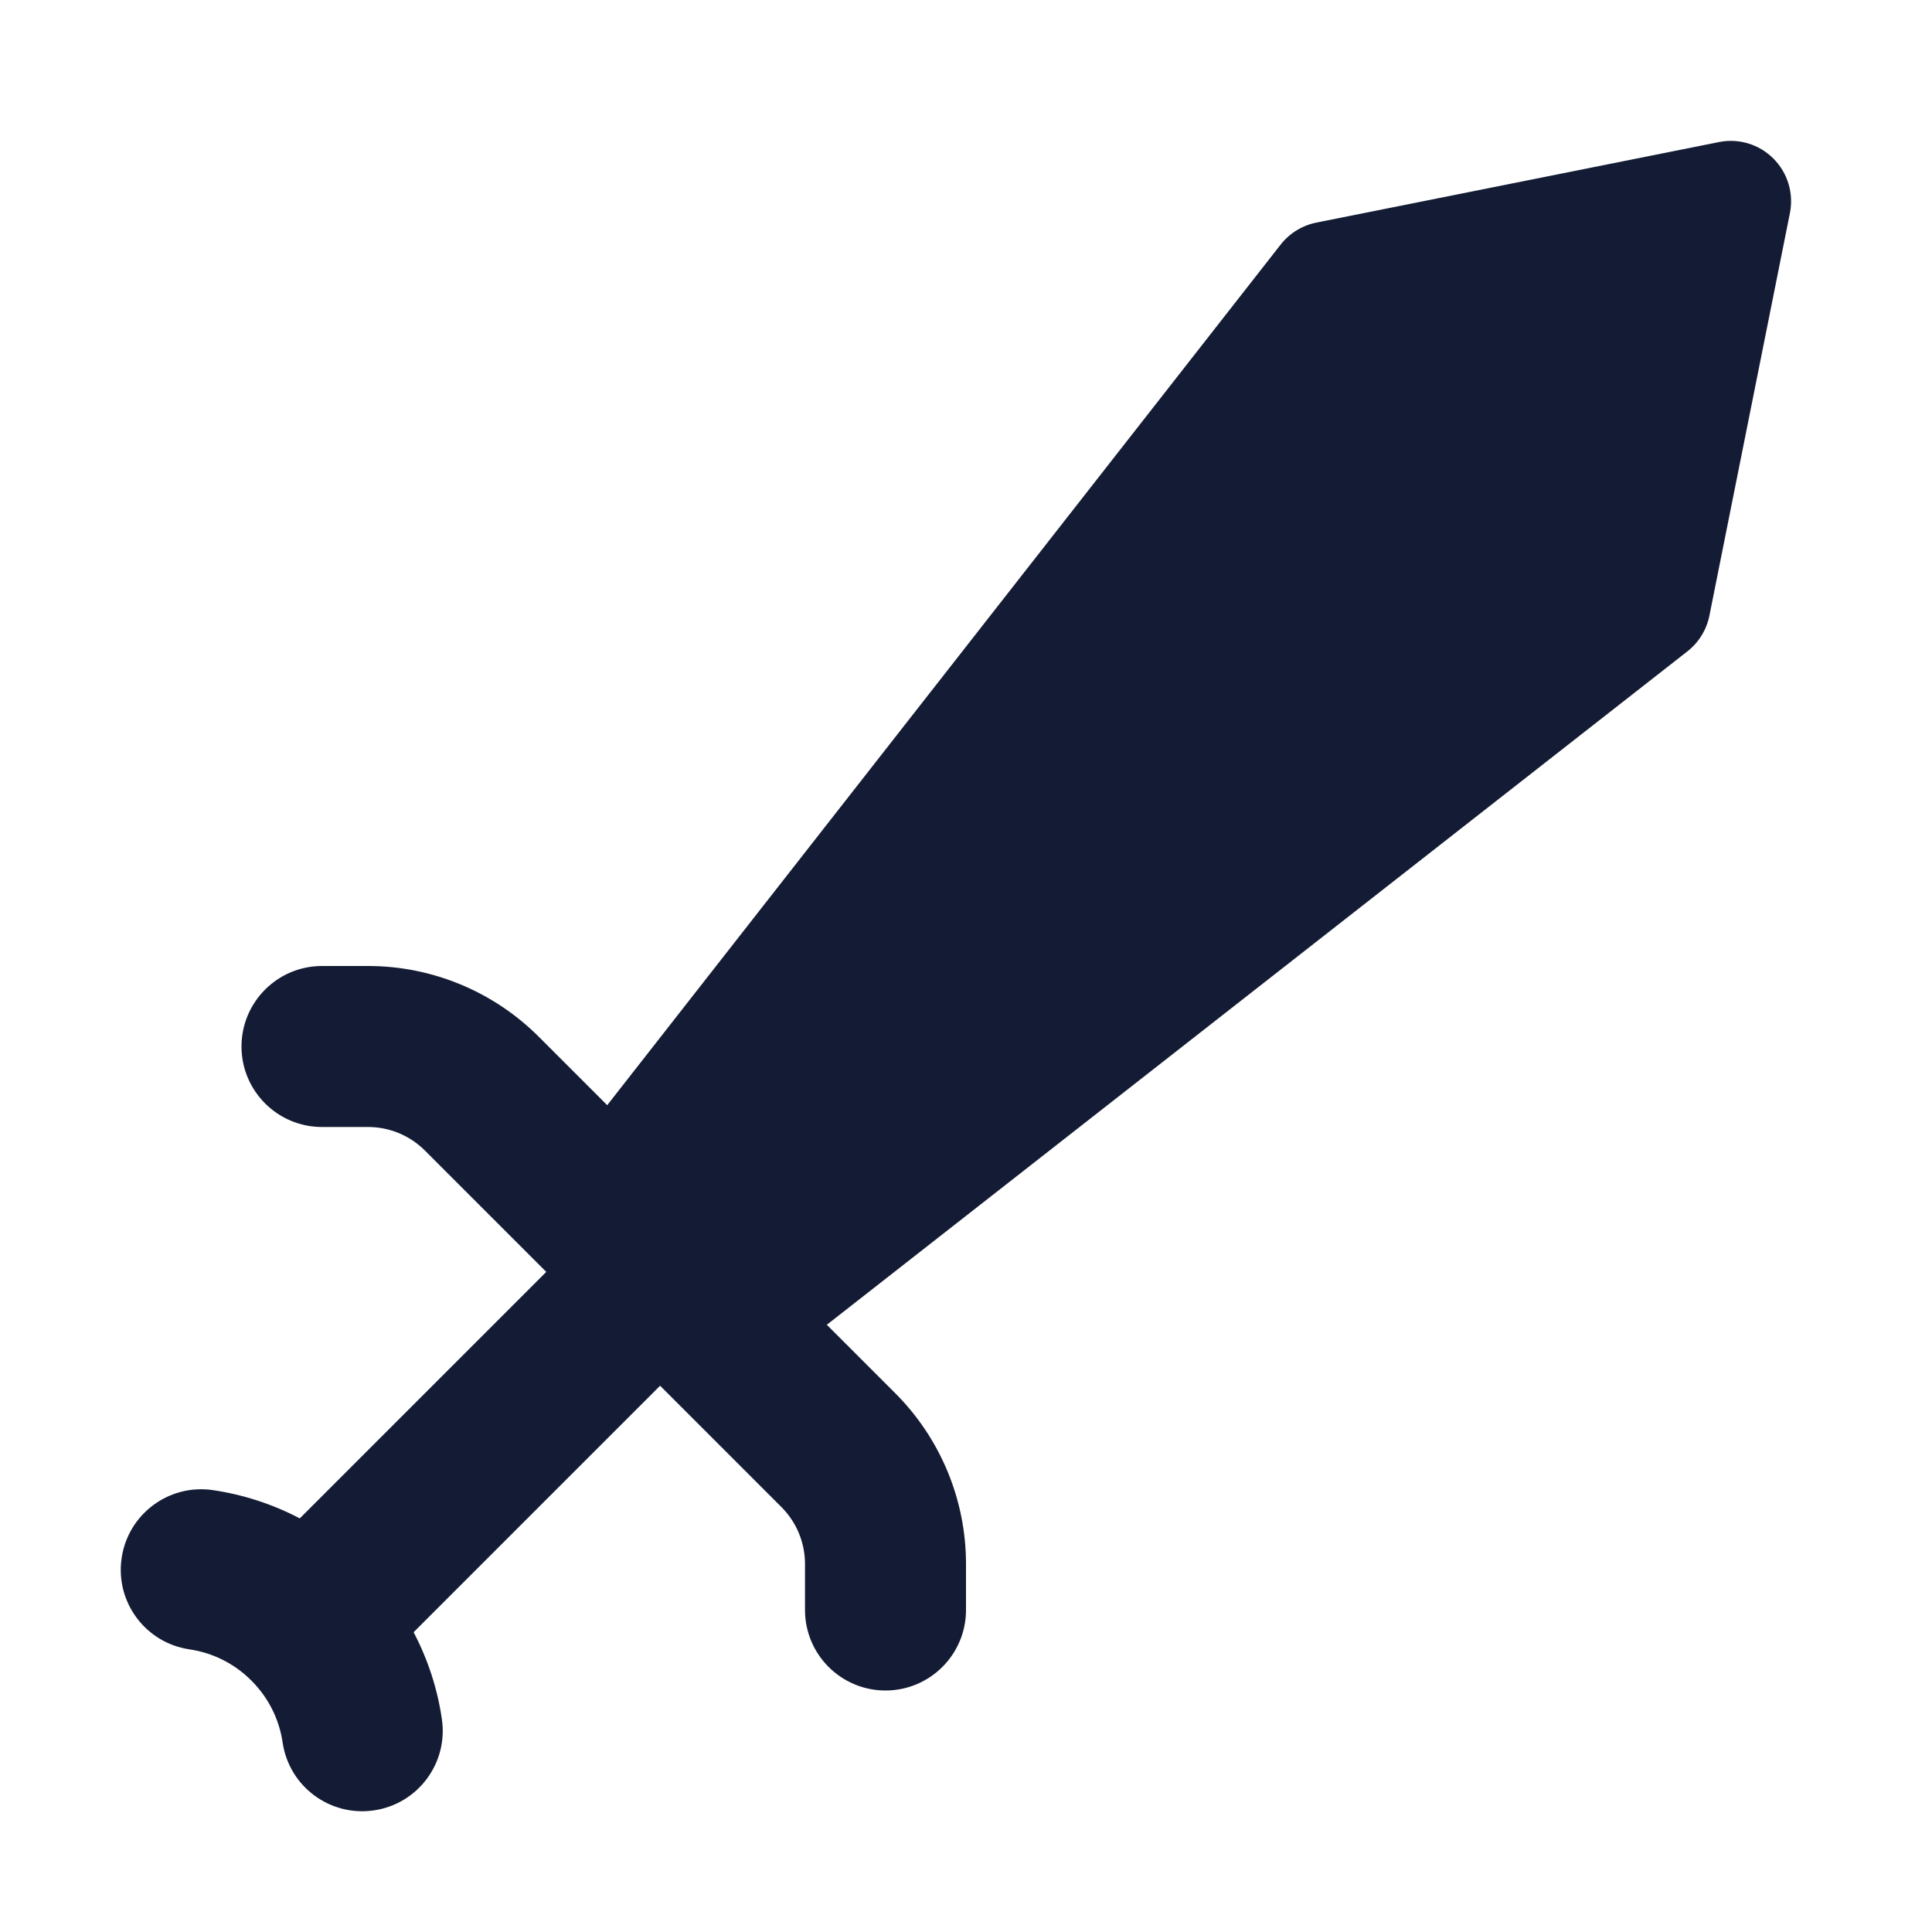 <svg width="24" height="24" viewBox="0 0 24 24" fill="none" xmlns="http://www.w3.org/2000/svg">
<path fill-rule="evenodd" clip-rule="evenodd" d="M22.03 1.97C22.207 2.147 22.284 2.401 22.235 2.647L21.235 7.647C21.2 7.823 21.103 7.98 20.962 8.091L10.271 16.457L11.121 17.307C11.684 17.87 12 18.633 12 19.428L12 20C12 20.552 11.552 21 11 21C10.448 21 10 20.552 10 20L10 19.428C10 19.163 9.895 18.909 9.707 18.721L8.2 17.214L5.138 20.276C5.317 20.617 5.435 20.982 5.489 21.355C5.57 21.901 5.192 22.409 4.646 22.489C4.099 22.57 3.591 22.192 3.511 21.646C3.469 21.364 3.341 21.095 3.123 20.877C2.906 20.659 2.636 20.531 2.354 20.489C1.808 20.409 1.43 19.901 1.511 19.355C1.591 18.808 2.099 18.43 2.646 18.511C3.018 18.566 3.383 18.683 3.724 18.862L6.786 15.8L5.279 14.293C5.091 14.105 4.837 14 4.572 14L4 14C3.448 14 3 13.552 3 13C3 12.448 3.448 12 4 12L4.572 12C5.367 12 6.13 12.316 6.693 12.879L7.543 13.729L15.909 3.038C16.02 2.897 16.177 2.8 16.353 2.765L21.353 1.765C21.599 1.715 21.853 1.792 22.03 1.97Z" fill="#141B34"/>
</svg>
